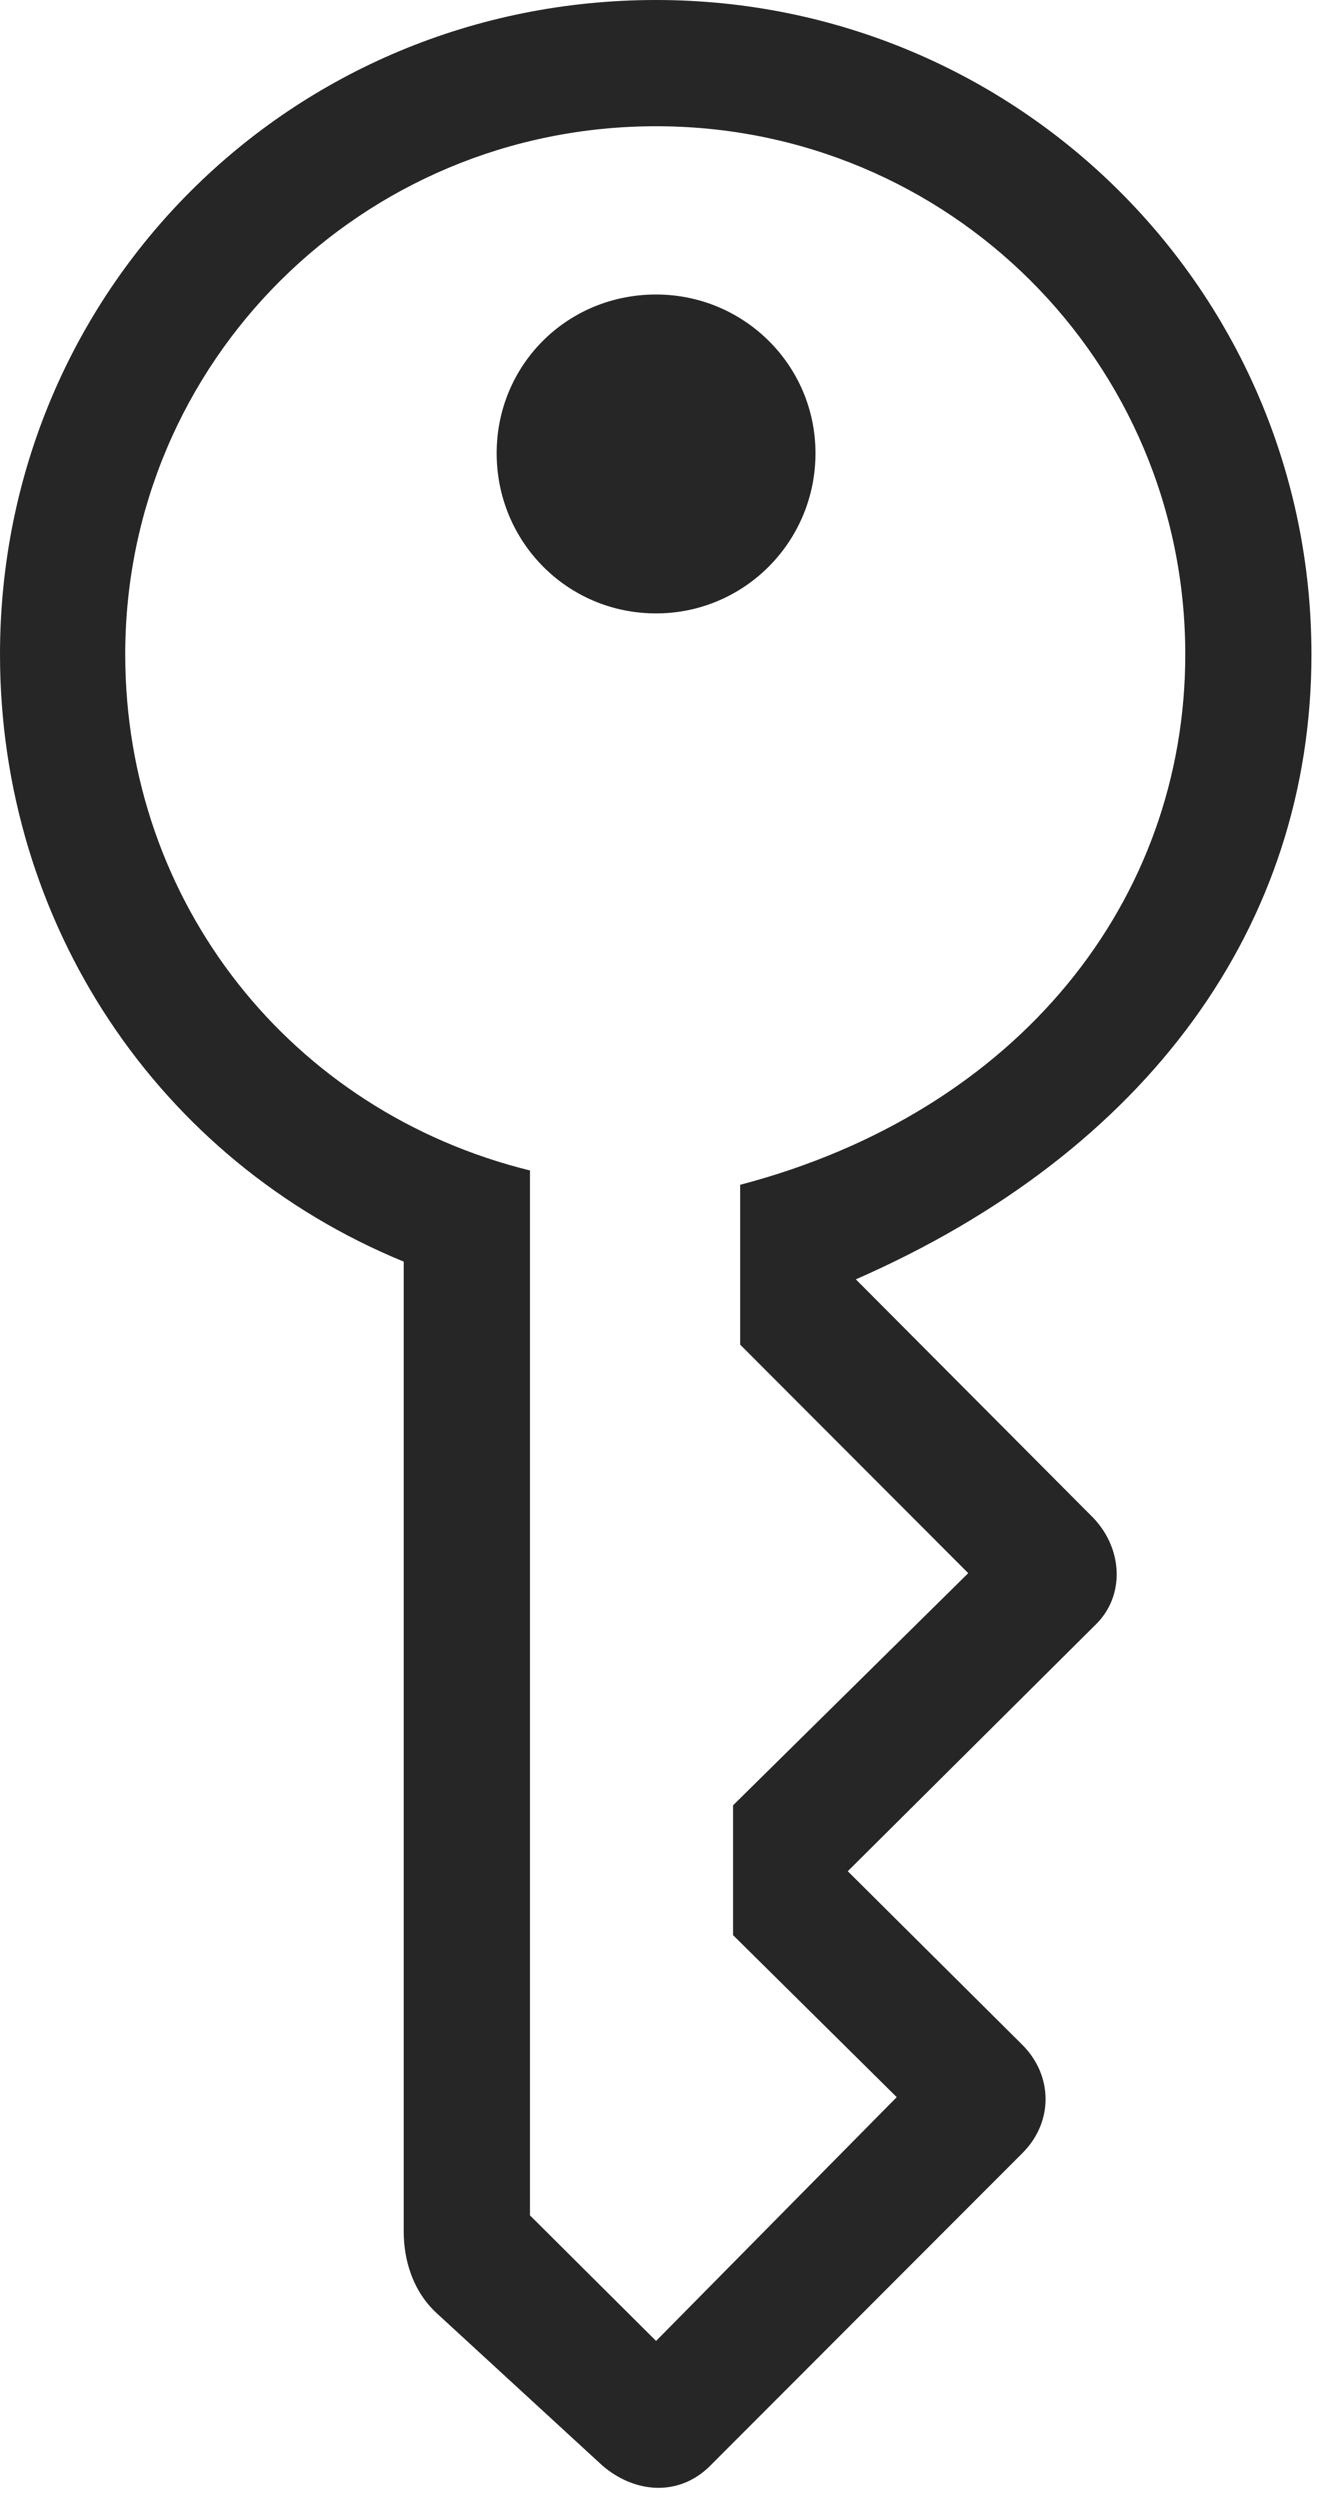 <?xml version="1.0" encoding="UTF-8"?>
<!--Generator: Apple Native CoreSVG 341-->
<!DOCTYPE svg
PUBLIC "-//W3C//DTD SVG 1.1//EN"
       "http://www.w3.org/Graphics/SVG/1.1/DTD/svg11.dtd">
<svg version="1.1" xmlns="http://www.w3.org/2000/svg" xmlns:xlink="http://www.w3.org/1999/xlink" viewBox="0 0 15.464 28.796">
 <g>
  <rect height="28.796" opacity="0" width="15.464" x="0" y="0"/>
  <path d="M6.943 28.399C7.312 28.715 7.816 28.759 8.176 28.407L11.79 24.79C12.142 24.43 12.129 23.901 11.782 23.553L9.769 21.552L12.618 18.719C12.966 18.387 12.942 17.843 12.599 17.483L9.862 14.735C13.227 13.261 15.112 10.654 15.112 7.537C15.112 3.365 11.735 0 7.56 0C3.353 0 0 3.345 0 7.537C0 10.626 1.812 13.365 4.652 14.531L4.652 25.703C4.652 26.021 4.751 26.386 5.037 26.647ZM7.56 26.962L6.107 25.516L6.107 13.481C3.349 12.802 1.443 10.394 1.443 7.537C1.443 4.172 4.168 1.454 7.56 1.454C10.937 1.454 13.658 4.168 13.658 7.537C13.658 10.367 11.743 12.802 8.529 13.646L8.529 15.487L11.157 18.119L8.447 20.793L8.447 22.288L10.333 24.154ZM7.56 7.065C8.574 7.065 9.397 6.242 9.397 5.22C9.397 4.207 8.574 3.392 7.56 3.392C6.53 3.392 5.723 4.207 5.723 5.22C5.723 6.242 6.538 7.065 7.56 7.065Z" fill="black" fill-opacity="0.85"/>
 </g>
</svg>
